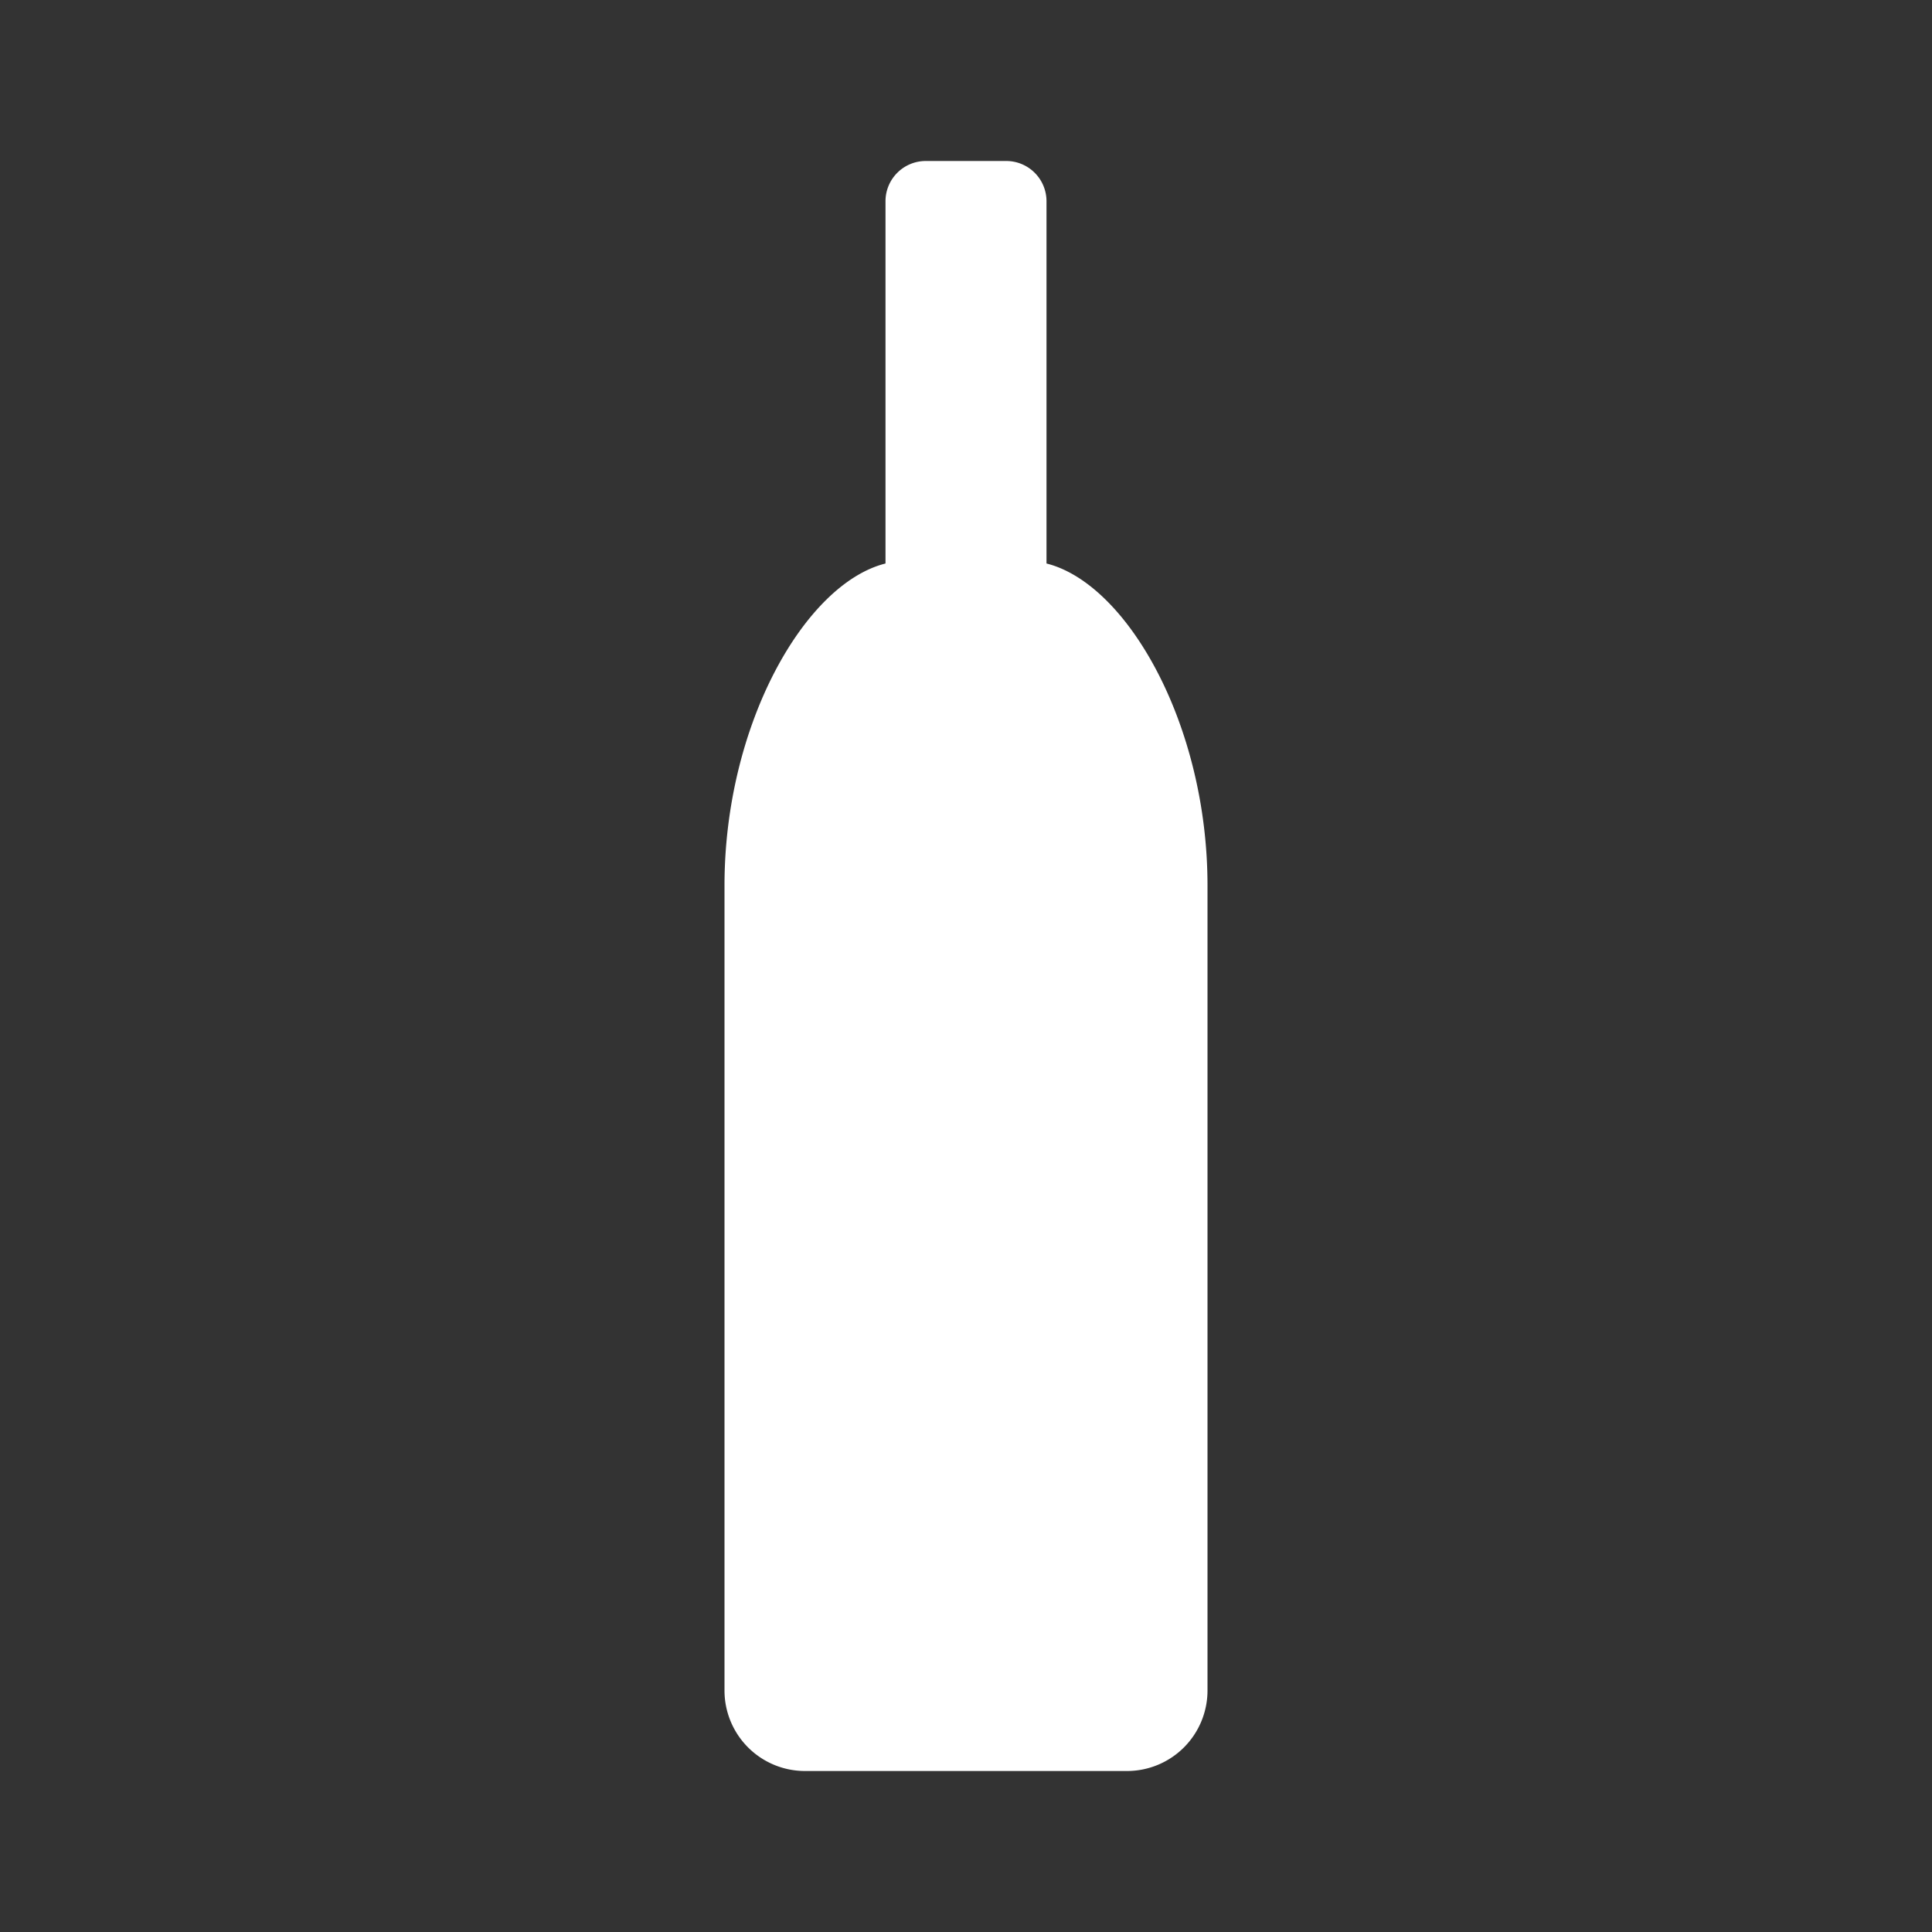 <svg xmlns="http://www.w3.org/2000/svg" fill="white" id="mdi-bottle-wine" viewBox="0 0 24 24"><rect x="0" y="0" width="24" height="24" fill="#333333" stroke="none"/><path d="M10,22A1,1 0 0,1 9,21V11C9,9 10,7.25 11,7V2.5A0.5,0.5 0 0,1 11.5,2H12.5A0.5,0.5 0 0,1 13,2.5V7C14,7.25 15,9 15,11V21A1,1 0 0,1 14,22H10Z" /></svg>
